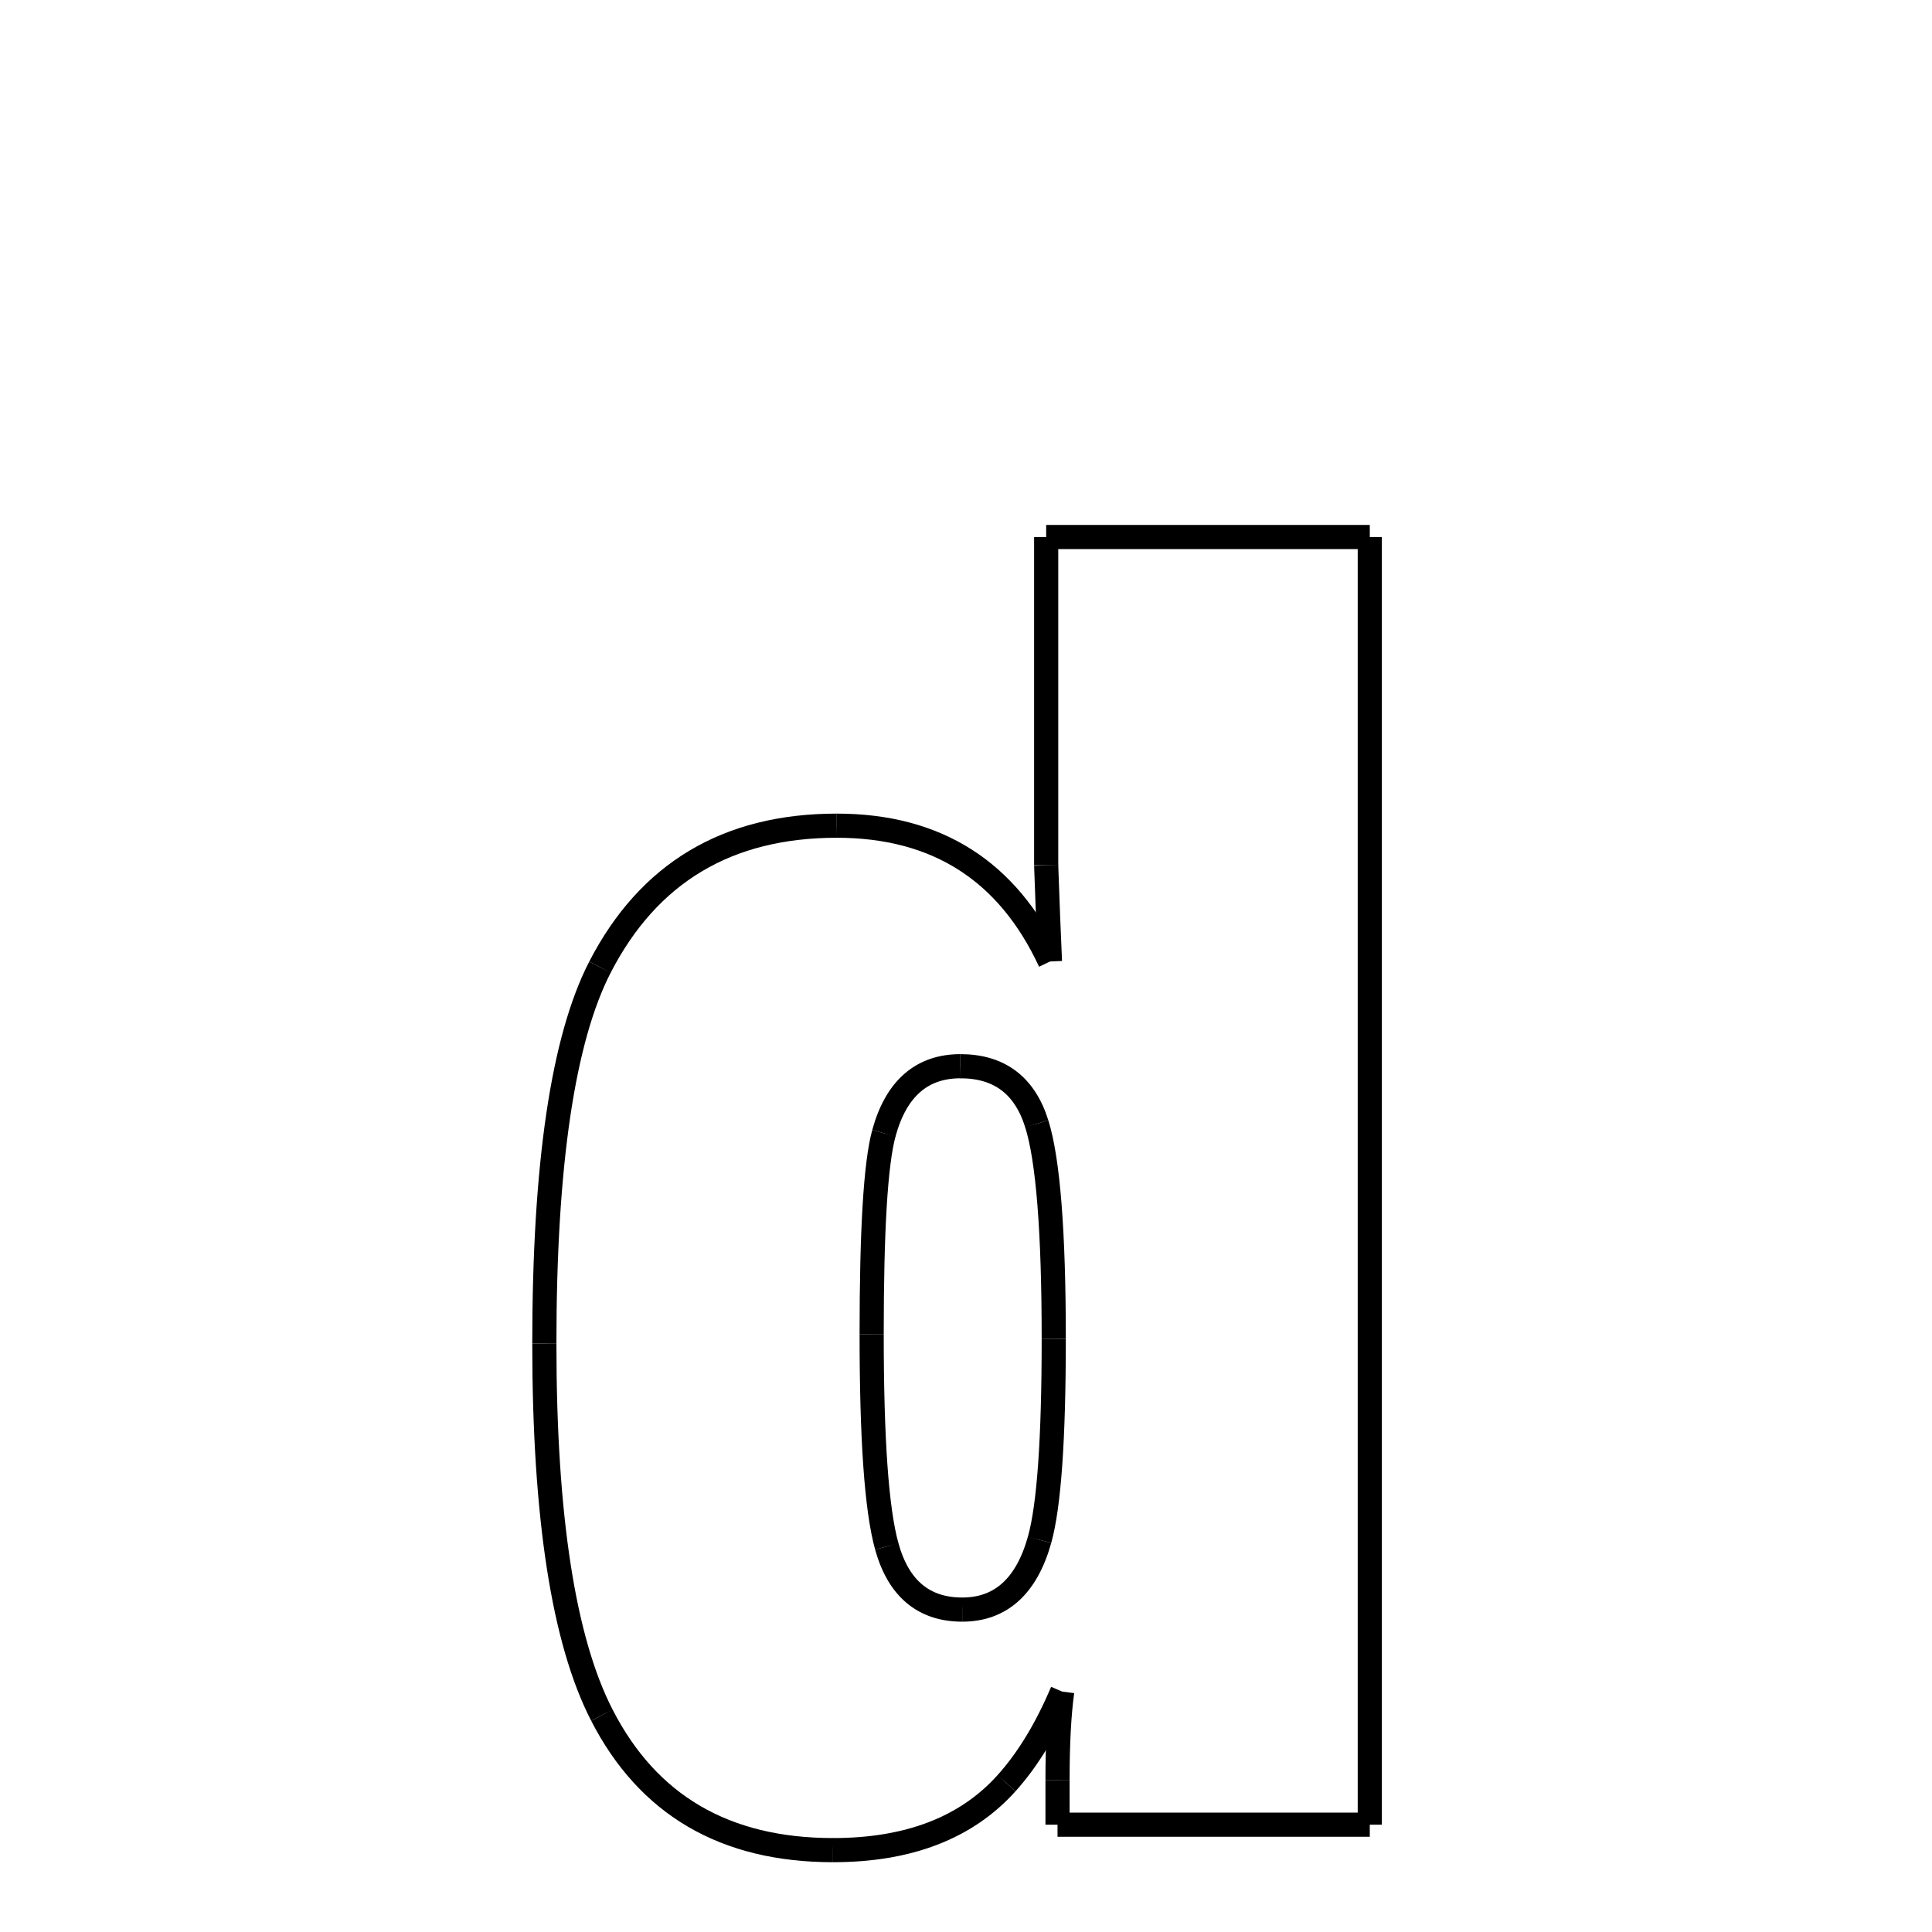 <svg xmlns="http://www.w3.org/2000/svg" xmlns:xlink="http://www.w3.org/1999/xlink" width="50px" height="50px" viewBox="0 0 24 24">
<style type="text/css">
.pen {
	stroke-dashoffset: 0;
	animation-duration: 10s;
	animation-iteration-count: 2;
	animation-timing-function: ease;
}
.path00 {
		stroke-dasharray: 31;
		animation-name: dash00 
}
@keyframes dash00 {
	0.0% {
		stroke-dashoffset: 31;
	}
	22.768% {
		stroke-dashoffset: 0;
	}
}
.path01 {
		stroke-dasharray: 7;
		animation-name: dash01 
}
@keyframes dash01 {
	0%, 22.768% {
		stroke-dashoffset: 7;
	}
	28.29% {
		stroke-dashoffset: 0;
	}
}
.path02 {
		stroke-dasharray: 1;
		animation-name: dash02 
}
@keyframes dash02 {
	0%, 28.29% {
		stroke-dashoffset: 1;
	}
	29.073% {
		stroke-dashoffset: 0;
	}
}
.path03 {
		stroke-dasharray: 2;
		animation-name: dash03 
}
@keyframes dash03 {
	0%, 29.073% {
		stroke-dashoffset: 2;
	}
	30.645% {
		stroke-dashoffset: 0;
	}
}
.path04 {
		stroke-dasharray: 2;
		animation-name: dash04 
}
@keyframes dash04 {
	0%, 30.645% {
		stroke-dashoffset: 2;
	}
	32.547% {
		stroke-dashoffset: 0;
	}
}
.path05 {
		stroke-dasharray: 4;
		animation-name: dash05 
}
@keyframes dash05 {
	0%, 32.547% {
		stroke-dashoffset: 4;
	}
	35.941% {
		stroke-dashoffset: 0;
	}
}
.path06 {
		stroke-dasharray: 7;
		animation-name: dash06 
}
@keyframes dash06 {
	0%, 35.941% {
		stroke-dashoffset: 7;
	}
	40.952% {
		stroke-dashoffset: 0;
	}
}
.path07 {
		stroke-dasharray: 9;
		animation-name: dash07 
}
@keyframes dash07 {
	0%, 40.952% {
		stroke-dashoffset: 9;
	}
	47.655% {
		stroke-dashoffset: 0;
	}
}
.path08 {
		stroke-dasharray: 9;
		animation-name: dash08 
}
@keyframes dash08 {
	0%, 47.655% {
		stroke-dashoffset: 9;
	}
	54.435% {
		stroke-dashoffset: 0;
	}
}
.path09 {
		stroke-dasharray: 7;
		animation-name: dash09 
}
@keyframes dash09 {
	0%, 54.435% {
		stroke-dashoffset: 7;
	}
	59.6% {
		stroke-dashoffset: 0;
	}
}
.path10 {
		stroke-dasharray: 6;
		animation-name: dash10 
}
@keyframes dash10 {
	0%, 59.6% {
		stroke-dashoffset: 6;
	}
	64.356% {
		stroke-dashoffset: 0;
	}
}
.path11 {
		stroke-dasharray: 2;
		animation-name: dash11 
}
@keyframes dash11 {
	0%, 64.356% {
		stroke-dashoffset: 2;
	}
	66.059% {
		stroke-dashoffset: 0;
	}
}
.path12 {
		stroke-dasharray: 8;
		animation-name: dash12 
}
@keyframes dash12 {
	0%, 66.059% {
		stroke-dashoffset: 8;
	}
	71.864% {
		stroke-dashoffset: 0;
	}
}
.path13 {
		stroke-dasharray: 8;
		animation-name: dash13 
}
@keyframes dash13 {
	0%, 71.864% {
		stroke-dashoffset: 8;
	}
	77.585% {
		stroke-dashoffset: 0;
	}
}
.path14 {
		stroke-dasharray: 2;
		animation-name: dash14 
}
@keyframes dash14 {
	0%, 77.585% {
		stroke-dashoffset: 2;
	}
	79.54% {
		stroke-dashoffset: 0;
	}
}
.path15 {
		stroke-dasharray: 5;
		animation-name: dash15 
}
@keyframes dash15 {
	0%, 79.54% {
		stroke-dashoffset: 5;
	}
	83.106% {
		stroke-dashoffset: 0;
	}
}
.path16 {
		stroke-dasharray: 5;
		animation-name: dash16 
}
@keyframes dash16 {
	0%, 83.106% {
		stroke-dashoffset: 5;
	}
	86.877% {
		stroke-dashoffset: 0;
	}
}
.path17 {
		stroke-dasharray: 2;
		animation-name: dash17 
}
@keyframes dash17 {
	0%, 86.877% {
		stroke-dashoffset: 2;
	}
	88.771% {
		stroke-dashoffset: 0;
	}
}
.path18 {
		stroke-dasharray: 2;
		animation-name: dash18 
}
@keyframes dash18 {
	0%, 88.771% {
		stroke-dashoffset: 2;
	}
	90.772% {
		stroke-dashoffset: 0;
	}
}
.path19 {
		stroke-dasharray: 5;
		animation-name: dash19 
}
@keyframes dash19 {
	0%, 90.772% {
		stroke-dashoffset: 5;
	}
	94.342% {
		stroke-dashoffset: 0;
	}
}
.path20 {
		stroke-dasharray: 5;
		animation-name: dash20 
}
@keyframes dash20 {
	0%, 94.342% {
		stroke-dashoffset: 5;
	}
	98.167% {
		stroke-dashoffset: 0;
	}
}
.path21 {
		stroke-dasharray: 2;
		animation-name: dash21 
}
@keyframes dash21 {
	0%, 98.167% {
		stroke-dashoffset: 2;
	}
	100.0% {
		stroke-dashoffset: 0;
	}
}
</style>
<path class="pen path00" d="M 17.016 6.671 L 17.016 22.667 " fill="none" stroke="black" stroke-width="0.3"></path>
<path class="pen path01" d="M 17.016 22.667 L 13.137 22.667 " fill="none" stroke="black" stroke-width="0.3"></path>
<path class="pen path02" d="M 13.137 22.667 L 13.137 22.116 " fill="none" stroke="black" stroke-width="0.3"></path>
<path class="pen path03" d="M 13.137 22.116 C 13.137 21.663 13.156 21.296 13.195 21.014 " fill="none" stroke="black" stroke-width="0.3"></path>
<path class="pen path04" d="M 13.195 21.014 C 13 21.475 12.77 21.855 12.504 22.151 " fill="none" stroke="black" stroke-width="0.3"></path>
<path class="pen path05" d="M 12.504 22.151 C 12.005 22.707 11.285 22.983 10.348 22.983 " fill="none" stroke="black" stroke-width="0.3"></path>
<path class="pen path06" d="M 10.348 22.983 C 9.004 22.983 8.05 22.423 7.477 21.307 " fill="none" stroke="black" stroke-width="0.3"></path>
<path class="pen path07" d="M 7.477 21.307 C 7.002 20.384 6.762 18.846 6.762 16.69 " fill="none" stroke="black" stroke-width="0.3"></path>
<path class="pen path08" d="M 6.762 16.69 C 6.762 14.464 6.994 12.906 7.453 12.014 " fill="none" stroke="black" stroke-width="0.3"></path>
<path class="pen path09" d="M 7.453 12.014 C 8.057 10.843 9.035 10.257 10.395 10.257 " fill="none" stroke="black" stroke-width="0.3"></path>
<path class="pen path10" d="M 10.395 10.257 C 11.637 10.257 12.52 10.819 13.043 11.944 " fill="none" stroke="black" stroke-width="0.3"></path>
<path class="pen path11" d="M 13.043 11.944 C 13.027 11.6 13.012 11.202 12.996 10.749 " fill="none" stroke="black" stroke-width="0.3"></path>
<path class="pen path12" d="M 12.996 10.749 L 12.996 6.671 " fill="none" stroke="black" stroke-width="0.3"></path>
<path class="pen path13" d="M 12.996 6.671 L 17.016 6.671 " fill="none" stroke="black" stroke-width="0.3"></path>
<path class="pen path14" d="M 11.93 13.245 C 11.453 13.245 11.132 13.521 10.98 14.077 " fill="none" stroke="black" stroke-width="0.3"></path>
<path class="pen path15" d="M 10.98 14.077 C 10.876 14.459 10.828 15.292 10.828 16.573 " fill="none" stroke="black" stroke-width="0.3"></path>
<path class="pen path16" d="M 10.828 16.573 C 10.828 17.87 10.888 18.749 11.016 19.21 " fill="none" stroke="black" stroke-width="0.3"></path>
<path class="pen path17" d="M 11.016 19.21 C 11.161 19.734 11.477 19.995 11.953 19.995 " fill="none" stroke="black" stroke-width="0.3"></path>
<path class="pen path18" d="M 11.953 19.995 C 12.43 19.995 12.752 19.706 12.914 19.128 " fill="none" stroke="black" stroke-width="0.3"></path>
<path class="pen path19" d="M 12.914 19.128 C 13.032 18.706 13.09 17.874 13.09 16.632 " fill="none" stroke="black" stroke-width="0.3"></path>
<path class="pen path20" d="M 13.09 16.632 C 13.09 15.296 13.019 14.405 12.879 13.96 " fill="none" stroke="black" stroke-width="0.3"></path>
<path class="pen path21" d="M 12.879 13.96 C 12.73 13.483 12.414 13.245 11.93 13.245 " fill="none" stroke="black" stroke-width="0.3"></path>
</svg>
